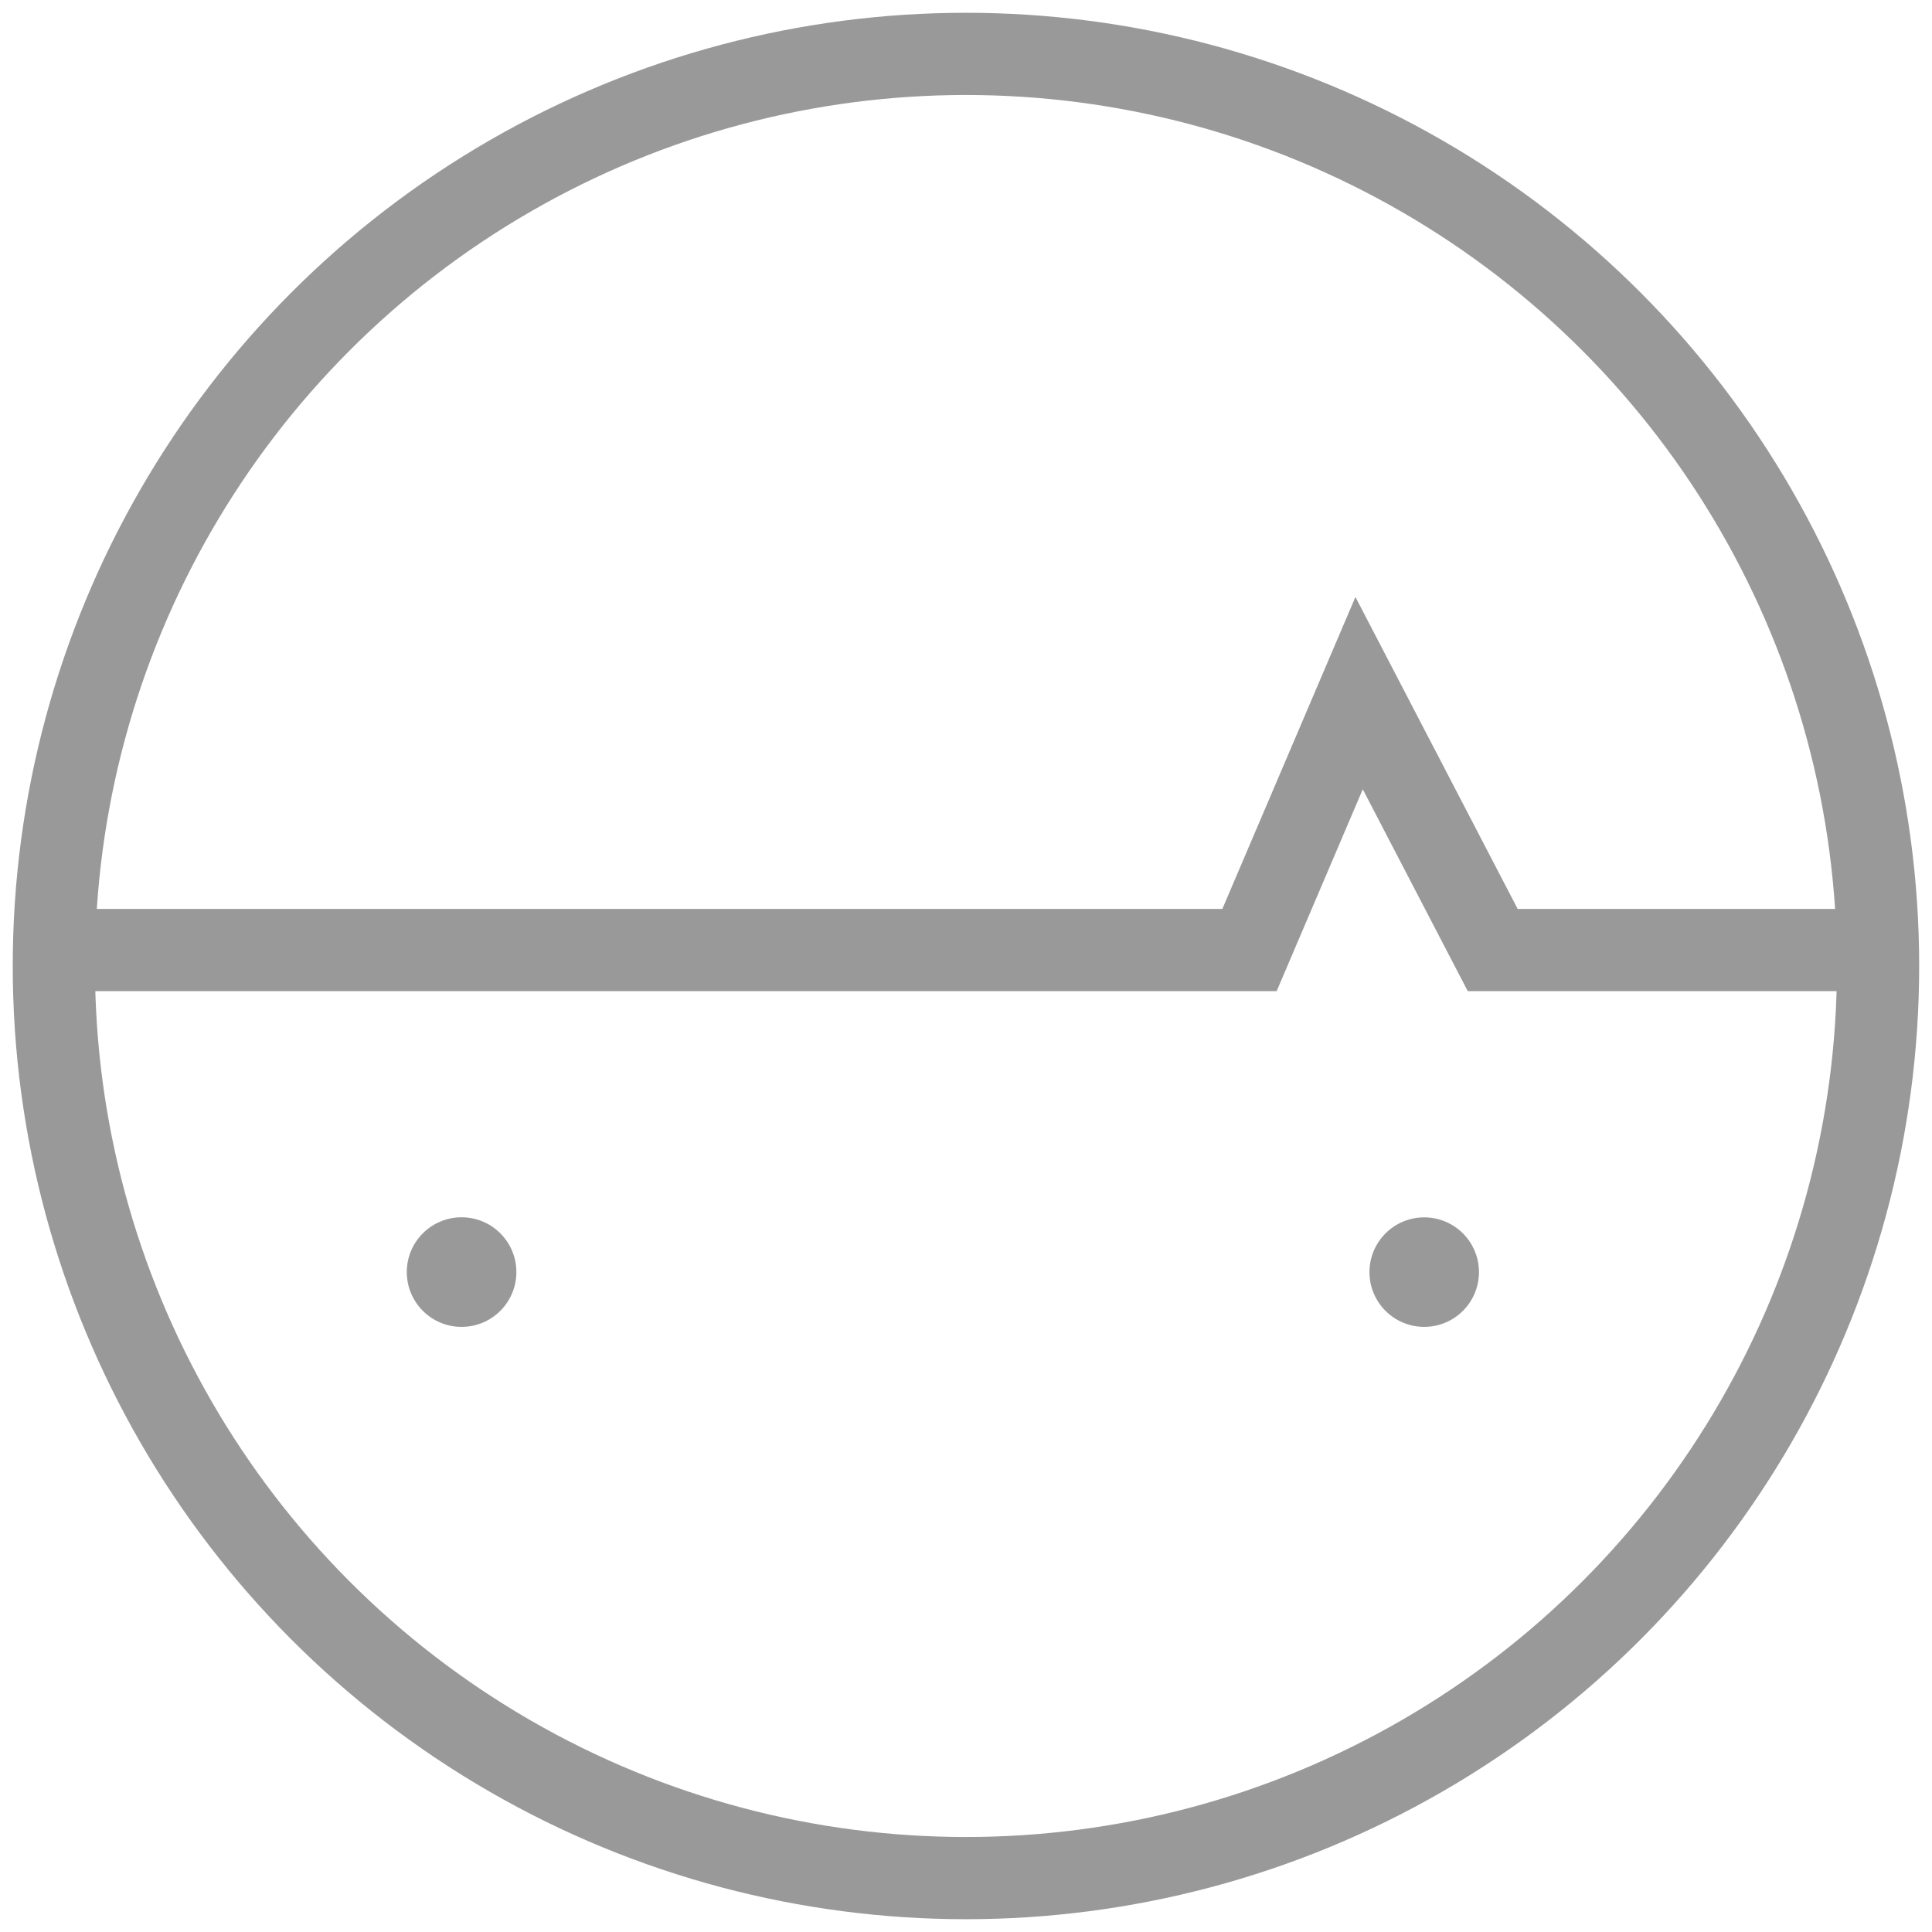 <svg xmlns="http://www.w3.org/2000/svg" viewBox="6.5 6.5 47 47" >  <g>  <circle fill="none" stroke="#999999" stroke-width="2" stroke-miterlimit="10" cx="29.999" cy="30" r="22.189"/>  <polyline fill="none" stroke="#999999" stroke-width="2" stroke-miterlimit="10" points="7.815,29.611 36.897,29.611 39.563,23.362 42.813,29.611 52.183,29.611 "/>  <circle fill="#999999" cx="17.729" cy="37.446" r="1.333"/>  <circle fill="#999999" cx="41.147" cy="37.447" r="1.332"/>  </g></svg>